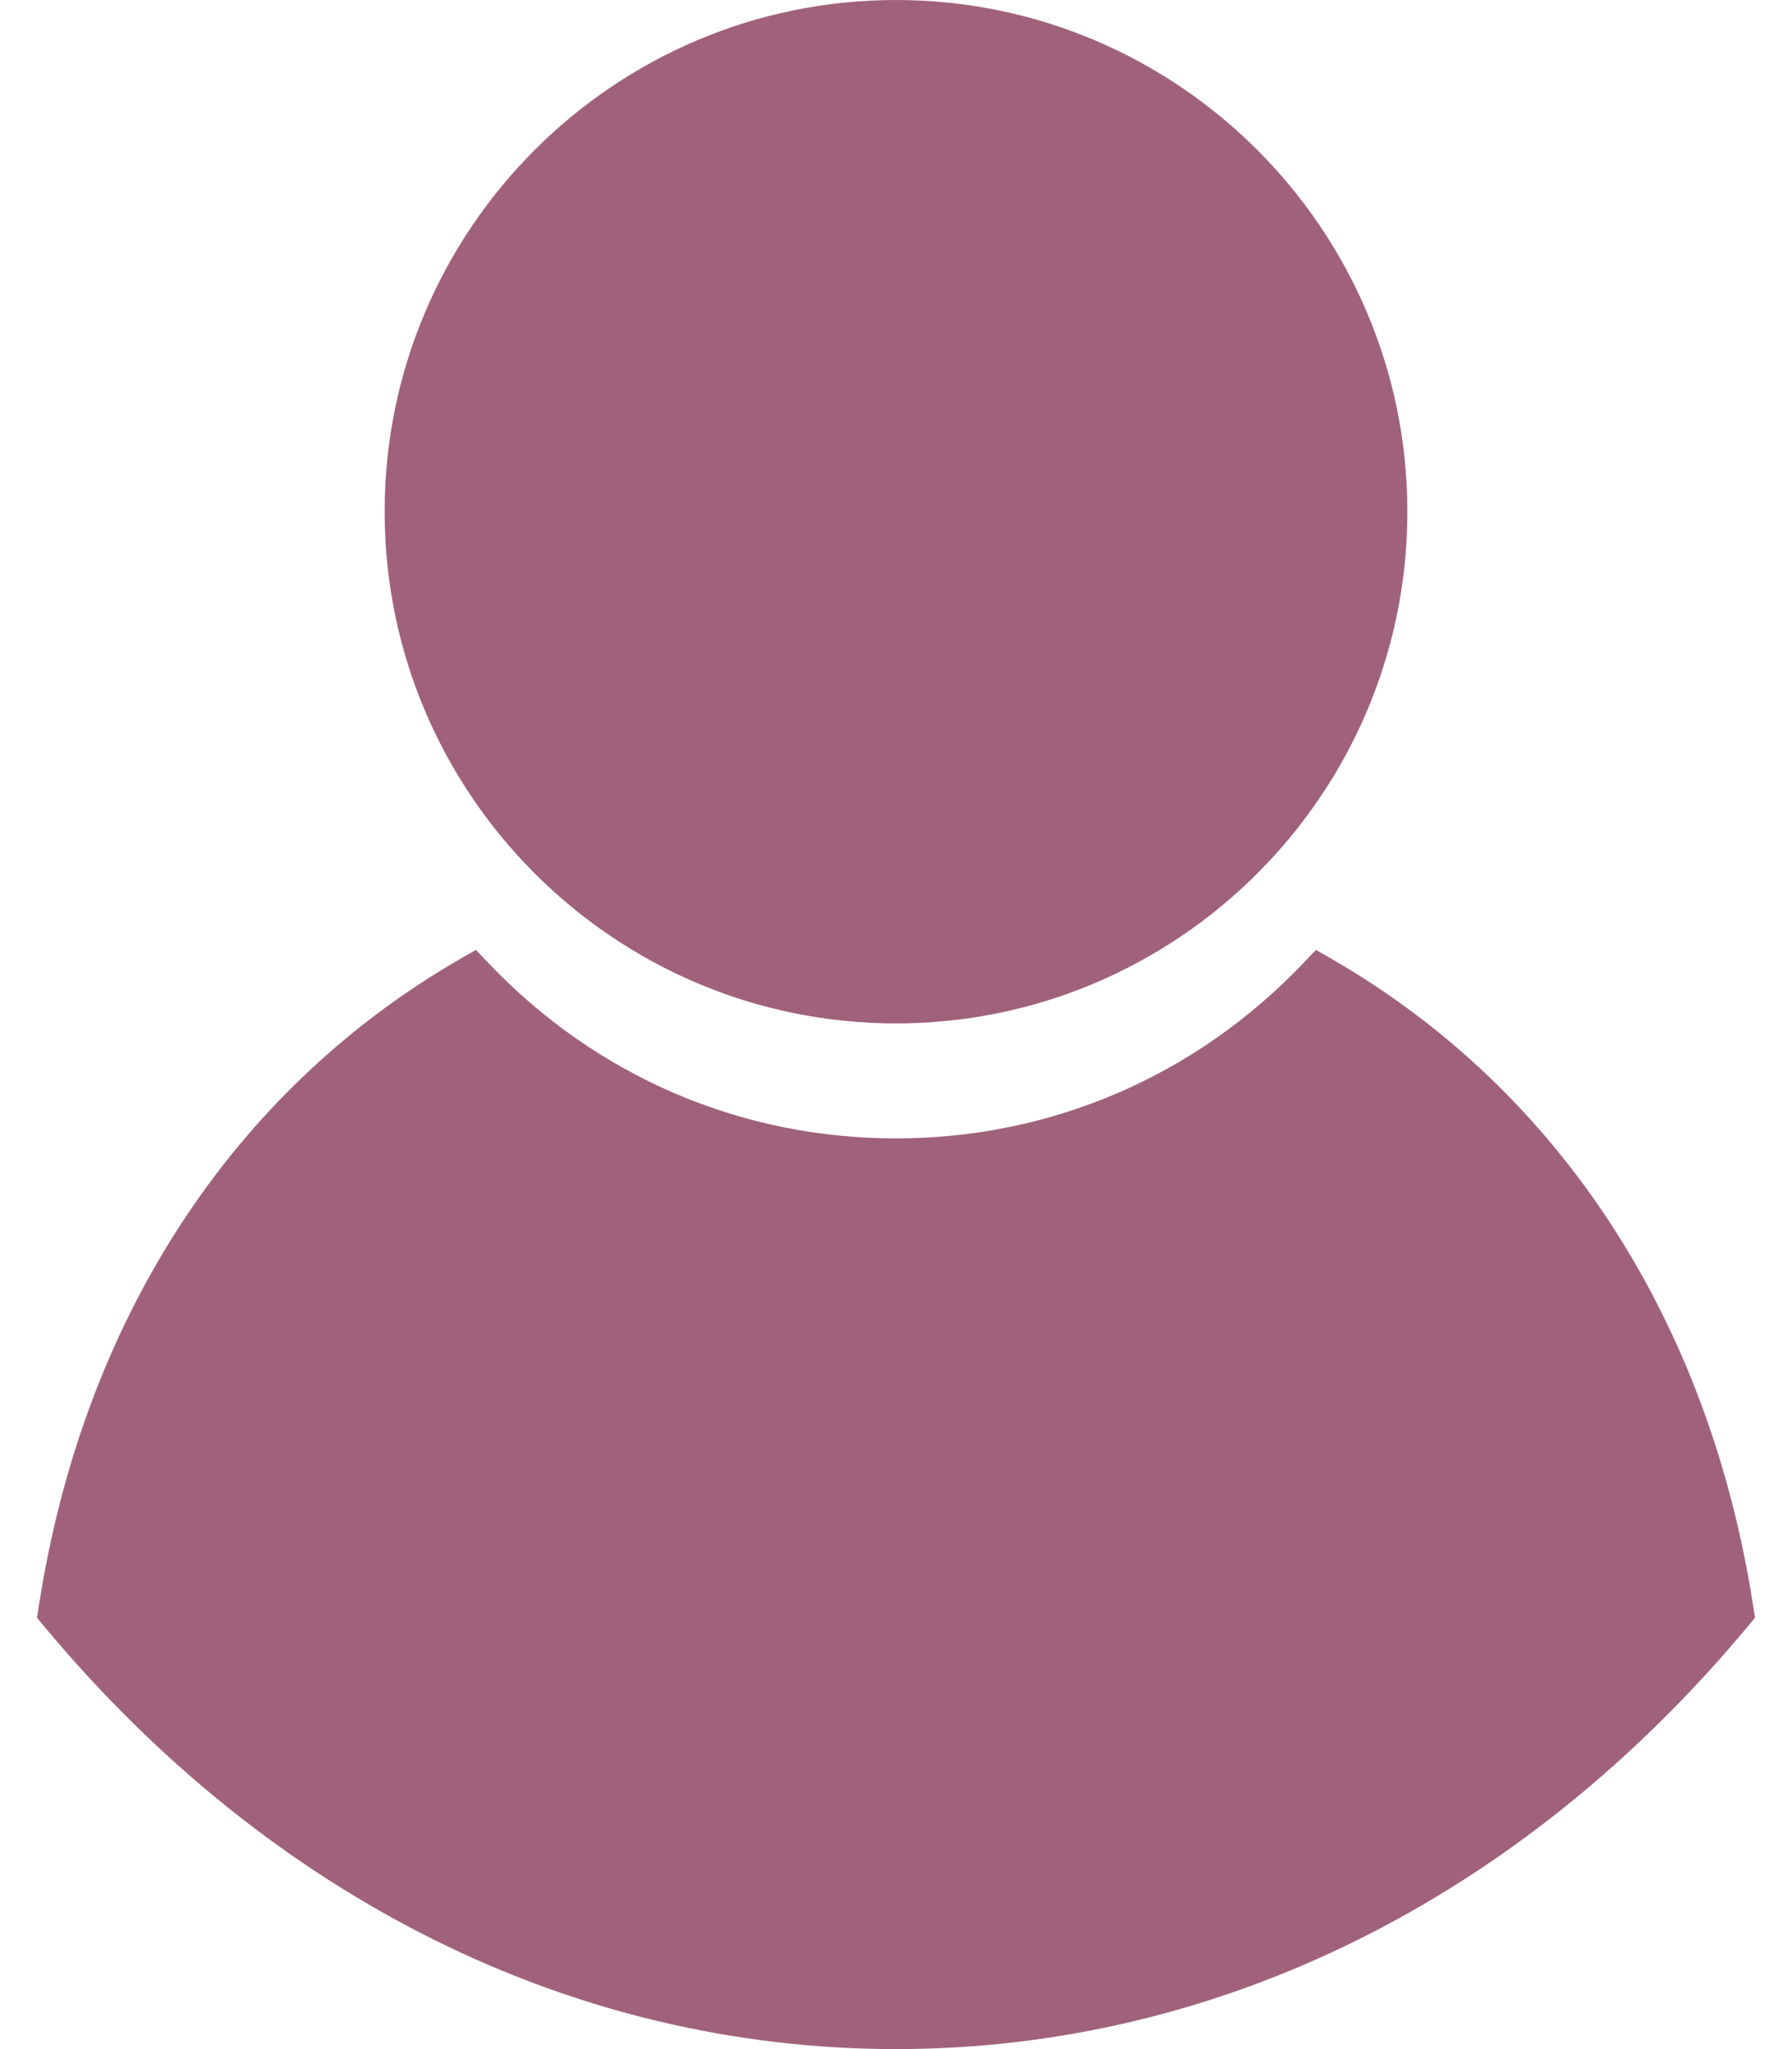 <svg width="14" height="16" viewBox="0 0 14 16" fill="none" xmlns="http://www.w3.org/2000/svg">
<path d="M13.711 12.632L13.657 12.697C11.882 14.827 9.517 16 7 16C4.482 16 2.118 14.827 0.343 12.697L0.289 12.632L0.302 12.549C0.645 10.313 1.813 8.517 3.591 7.49L3.718 7.417L3.819 7.523C4.659 8.404 5.788 8.889 6.999 8.889C8.211 8.889 9.34 8.403 10.18 7.523L10.281 7.417L10.408 7.49C12.186 8.517 13.354 10.313 13.698 12.549L13.711 12.632ZM7 7.991C9.203 7.991 10.995 6.198 10.995 3.996C10.995 1.793 9.203 0 7 0C4.797 0 3.005 1.793 3.005 3.995C3.005 6.198 4.797 7.991 7 7.991Z" fill="#A0627B"/>
</svg>
